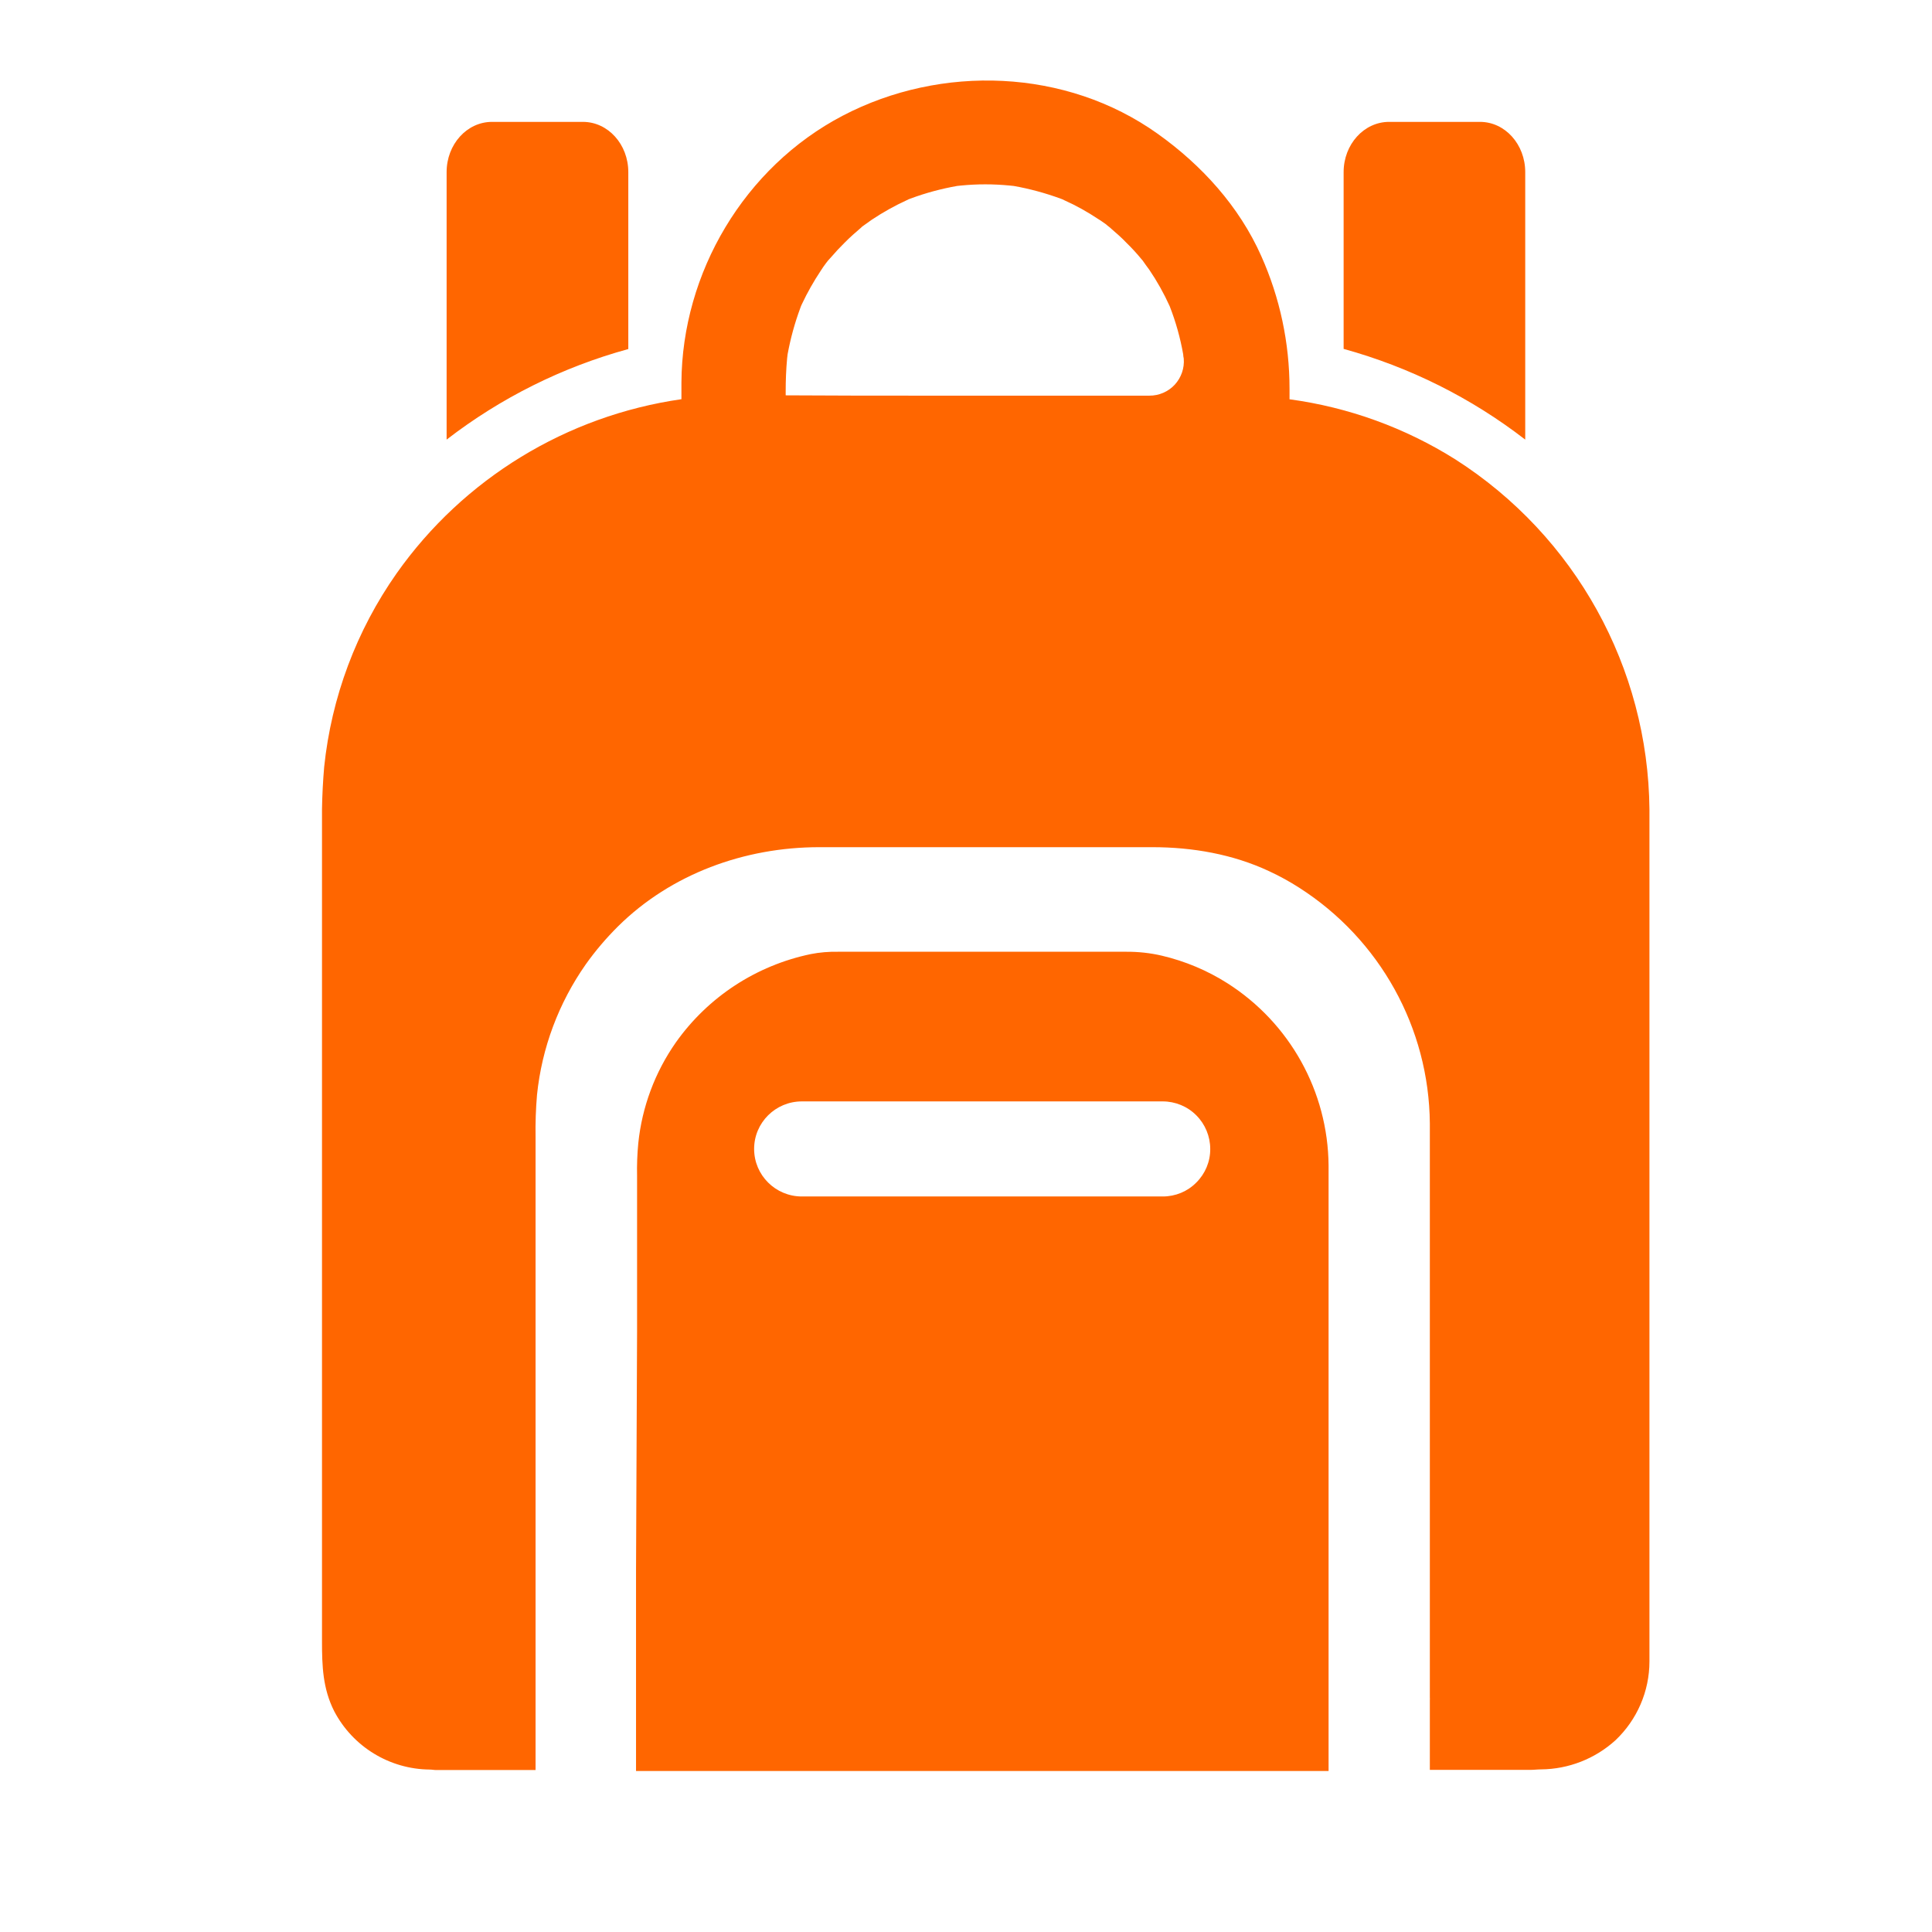 <svg
  width="24"
  height="24"
  viewBox="0 0 24 24"
  fill="none"
  xmlns="http://www.w3.org/2000/svg"
>
  <path
    d="M13.99 11.823C14.139 11.822 14.289 11.838 14.434 11.872C14.722 11.94 14.997 12.055 15.247 12.214C16.023 12.708 16.496 13.559 16.504 14.477V22H7.901V19.517L7.914 16.54V14.608C7.911 14.473 7.916 14.337 7.929 14.202C7.975 13.752 8.136 13.32 8.396 12.949C8.795 12.385 9.394 11.993 10.072 11.852C10.184 11.83 10.297 11.821 10.412 11.823H13.99ZM10.469 1.437C11.693 0.797 13.244 0.851 14.38 1.661C14.928 2.051 15.394 2.564 15.668 3.181C15.9 3.7 16.019 4.261 16.019 4.829V4.96C16.752 5.059 17.455 5.314 18.081 5.708C19.569 6.66 20.474 8.294 20.49 10.054V20.639C20.49 21.009 20.337 21.363 20.068 21.618C19.815 21.848 19.486 21.977 19.143 21.98C19.099 21.98 19.055 21.986 19.012 21.986H17.762V21.118C17.763 21.108 17.763 21.097 17.762 21.087V13.955C17.752 12.769 17.142 11.669 16.14 11.028C16.02 10.951 15.895 10.882 15.765 10.822C15.314 10.611 14.813 10.524 14.315 10.524H10.177C9.249 10.524 8.337 10.856 7.679 11.506C7.532 11.652 7.397 11.81 7.277 11.979C6.94 12.459 6.731 13.017 6.671 13.6C6.656 13.775 6.65 13.95 6.653 14.126V21.988H5.418C5.392 21.988 5.366 21.982 5.337 21.982C4.838 21.977 4.383 21.698 4.152 21.258C4.009 20.976 4 20.692 4 20.392L4 10.048C4.003 9.874 4.012 9.7 4.027 9.527C4.117 8.662 4.427 7.833 4.928 7.121C5.758 5.946 7.038 5.164 8.465 4.959V4.753C8.472 3.389 9.245 2.077 10.469 1.437ZM14.443 13.682H9.961C9.634 13.682 9.368 13.946 9.368 14.272C9.368 14.599 9.634 14.863 9.961 14.863H14.445C14.602 14.863 14.752 14.801 14.861 14.69C14.972 14.58 15.035 14.43 15.034 14.273C15.034 14.117 14.972 13.966 14.861 13.855C14.751 13.744 14.6 13.682 14.443 13.682ZM7.241 1.514C7.553 1.514 7.805 1.793 7.805 2.138V4.336C6.986 4.56 6.219 4.943 5.548 5.461V2.138C5.548 1.793 5.8 1.514 6.112 1.514H7.241ZM18.385 1.514C18.696 1.514 18.947 1.793 18.947 2.138V5.461C18.276 4.942 17.51 4.56 16.691 4.334V2.138C16.691 1.793 16.944 1.514 17.256 1.514H18.385ZM12.544 2.305C12.341 2.285 12.138 2.285 11.936 2.305L11.889 2.31C11.692 2.345 11.498 2.397 11.31 2.467C11.294 2.472 11.279 2.479 11.264 2.487C11.113 2.556 10.967 2.638 10.829 2.73L10.714 2.812C10.709 2.818 10.7 2.822 10.7 2.825C10.627 2.887 10.557 2.949 10.491 3.016C10.433 3.073 10.378 3.132 10.325 3.194L10.313 3.207C10.302 3.218 10.289 3.233 10.279 3.245C10.279 3.249 10.277 3.249 10.273 3.253C10.27 3.256 10.268 3.262 10.264 3.265C10.239 3.299 10.217 3.328 10.197 3.361C10.108 3.495 10.029 3.634 9.961 3.779C9.953 3.795 9.946 3.812 9.941 3.828C9.872 4.014 9.82 4.205 9.784 4.4L9.778 4.451C9.765 4.589 9.76 4.727 9.76 4.865V4.911C10.341 4.915 10.924 4.915 11.505 4.915H14.277C14.397 4.916 14.512 4.866 14.593 4.779C14.674 4.691 14.715 4.573 14.705 4.454C14.701 4.433 14.698 4.419 14.698 4.402C14.662 4.197 14.606 3.997 14.53 3.803C14.459 3.646 14.374 3.494 14.277 3.351C14.248 3.313 14.223 3.277 14.195 3.237C14.19 3.232 14.186 3.228 14.182 3.222C14.123 3.15 14.059 3.08 13.992 3.015C13.936 2.956 13.875 2.902 13.813 2.849C13.796 2.833 13.778 2.817 13.758 2.803C13.758 2.803 13.753 2.801 13.753 2.798C13.749 2.795 13.745 2.792 13.742 2.789L13.737 2.785C13.704 2.763 13.677 2.741 13.644 2.722C13.509 2.632 13.368 2.553 13.22 2.487C13.205 2.479 13.19 2.472 13.174 2.467C12.985 2.398 12.791 2.345 12.593 2.31L12.544 2.305Z"
    fill="#FF6600"
  />
</svg>
